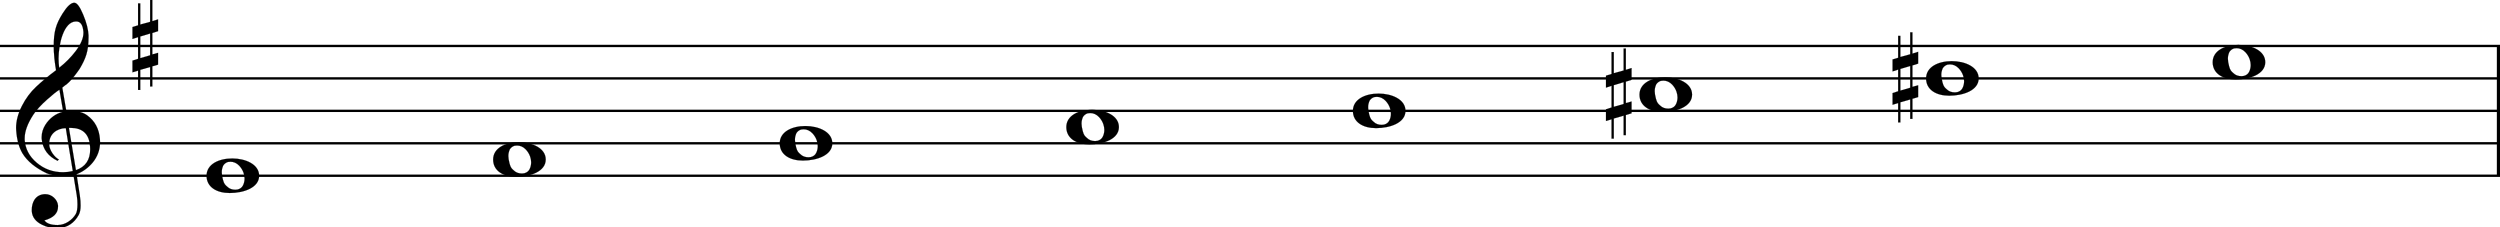 <svg xmlns="http://www.w3.org/2000/svg" xmlns:xlink="http://www.w3.org/1999/xlink" id="qk53510" overflow="visible" version="1.1" viewBox="0 0 1387 126"><desc>Engraved by Verovio 5.4.0-d051892</desc><defs><path id="E050-qk53510" d="M441-245c-23-4-48-6-76-6-59 0-102 7-130 20-88 42-150 93-187 154C22-33 5 26 0 99c0 6-1 13-1 19 0 54 15 111 45 170 29 57 65 106 110 148s96 85 153 127c-3 16-8 46-13 92-4 43-5 73-5 89 0 117 16 172 69 257 34 54 64 82 89 82 21 0 43-30 69-92s39-115 41-159v-15c0-109-21-162-67-241-13-20-63-90-98-118-13-9-25-19-37-29l31-181c8 1 18 2 28 2 58 0 102-12 133-35 59-43 92-104 98-184 1-7 1-15 1-22 0-123-87-209-181-248 8-57 17-110 25-162 5-31 6-58 6-80 0-30-5-53-14-70-35-64-88-99-158-103-5 0-11-1-16-1-37 0-72 10-108 27-50 24-77 59-80 105v11c0 29 7 55 20 76 18 28 45 42 79 44h6c49 0 93-42 97-87v-9c0-51-34-86-105-106q25.5-36 102-36c62 0 116 43 140 85 9 16 13 41 13 74 0 20-1 42-5 67-8 53-18 106-26 159zm20 1184c-95 0-135-175-135-286 0-24 2-48 5-71 50 39 92 82 127 128 40 53 60 100 60 140v8c-4 53-22 81-55 81zm-55-820 54-326c73 25 110 78 110 161 0 7 0 15-1 23-7 95-57 142-151 142zm-24-2c-72-2-128-47-128-120v-7c2-46 43-99 75-115-3-2-7-5-10-10-70 33-116 88-123 172v11c0 68 44 126 88 159q34.5 25.5 78 36l-29 170c-21-13-52-37-92-73-50-44-86-84-109-119C87 152 65 91 65 39V26c5-68 35-127 93-176s125-73 203-73q37.5 0 75 9c-19 111-36 221-54 331z" transform="scale(1 -1)"/><path id="E262-qk53510" d="M136 186v169h17V191l44 14v-91l-44-14V-65l44 12v-91l-44-13v-155h-17v150l-76-22v-155H43v149L0-203v90l43 14V68L0 54v92l43 13v169h17V165zM60 73V-94l76 22V96z" transform="scale(1 -1)"/><path id="E0A2-qk53510" d="M198 133c102 0 207-45 207-133 0-92-118-133-227-133C77-133 0-87 0 0c0 88 93 133 198 133zm95-154c0 14-3 29-8 44q-10.5 30-33 54c-20 21-43 31-68 31l-20-2c-15-5-27-14-36-28-4-9-6-17-8-24s-3-16-3-27q0-22.5 9-57c9-34.5 18-41 34-55 15-15 36-23 62-23 4 0 10 1 18 2 19 5 32 15 40 30s13 34 13 55z" transform="scale(1 -1)"/></defs><style>#qk53510 path{stroke:currentColor}</style><svg class="definition-scale" color="#000" viewBox="0 0 13870 1260"><g style="font-family:Times,serif"><g id="nplragy" class="system"><g id="h4p02pf" class="measure"><g id="q11hp2g6" class="staff"><path stroke-width="13" d="M0 255h13879M0 435h13879M0 615h13879M0 795h13879M0 975h13879"/><use xlink:href="#E050-qk53510" id="z105s5mq" class="clef" transform="matrix(.72 0 0 .72 90 795)"/><g id="asvqu5l" class="keySig"><use xlink:href="#E262-qk53510" id="bq6e2vi" class="keyAccid" transform="matrix(.72 0 0 .72 735 255)"/></g><g id="r1moz8ba" class="layer"><g id="n1" class="note"><use xlink:href="#E0A2-qk53510" class="notehead" transform="matrix(.72 0 0 .72 1146 975)"/></g><g id="n2" class="note"><use xlink:href="#E0A2-qk53510" class="notehead" transform="matrix(.72 0 0 .72 2736 885)"/></g><g id="n3" class="note"><use xlink:href="#E0A2-qk53510" class="notehead" transform="matrix(.72 0 0 .72 4326 795)"/></g><g id="n4" class="note"><use xlink:href="#E0A2-qk53510" class="notehead" transform="matrix(.72 0 0 .72 5916 705)"/></g><g id="n5" class="note"><use xlink:href="#E0A2-qk53510" class="notehead" transform="matrix(.72 0 0 .72 7506 615)"/></g><g id="n6" class="note"><use xlink:href="#E0A2-qk53510" class="notehead" transform="matrix(.72 0 0 .72 9096 525)"/><use xlink:href="#E262-qk53510" id="y1r0tz7z" class="accid" transform="matrix(.72 0 0 .72 8910 525)"/></g><g id="n7" class="note"><use xlink:href="#E0A2-qk53510" class="notehead" transform="matrix(.72 0 0 .72 10686 435)"/><use xlink:href="#E262-qk53510" id="a1em6y1j" class="accid" transform="matrix(.72 0 0 .72 10500 435)"/></g><g id="n8" class="note"><use xlink:href="#E0A2-qk53510" class="notehead" transform="matrix(.72 0 0 .72 12276 345)"/></g></g></g><path id="p6qvgjl" stroke-width="27" d="M13866 255v720" class="barLine"/></g></g></g></svg></svg>